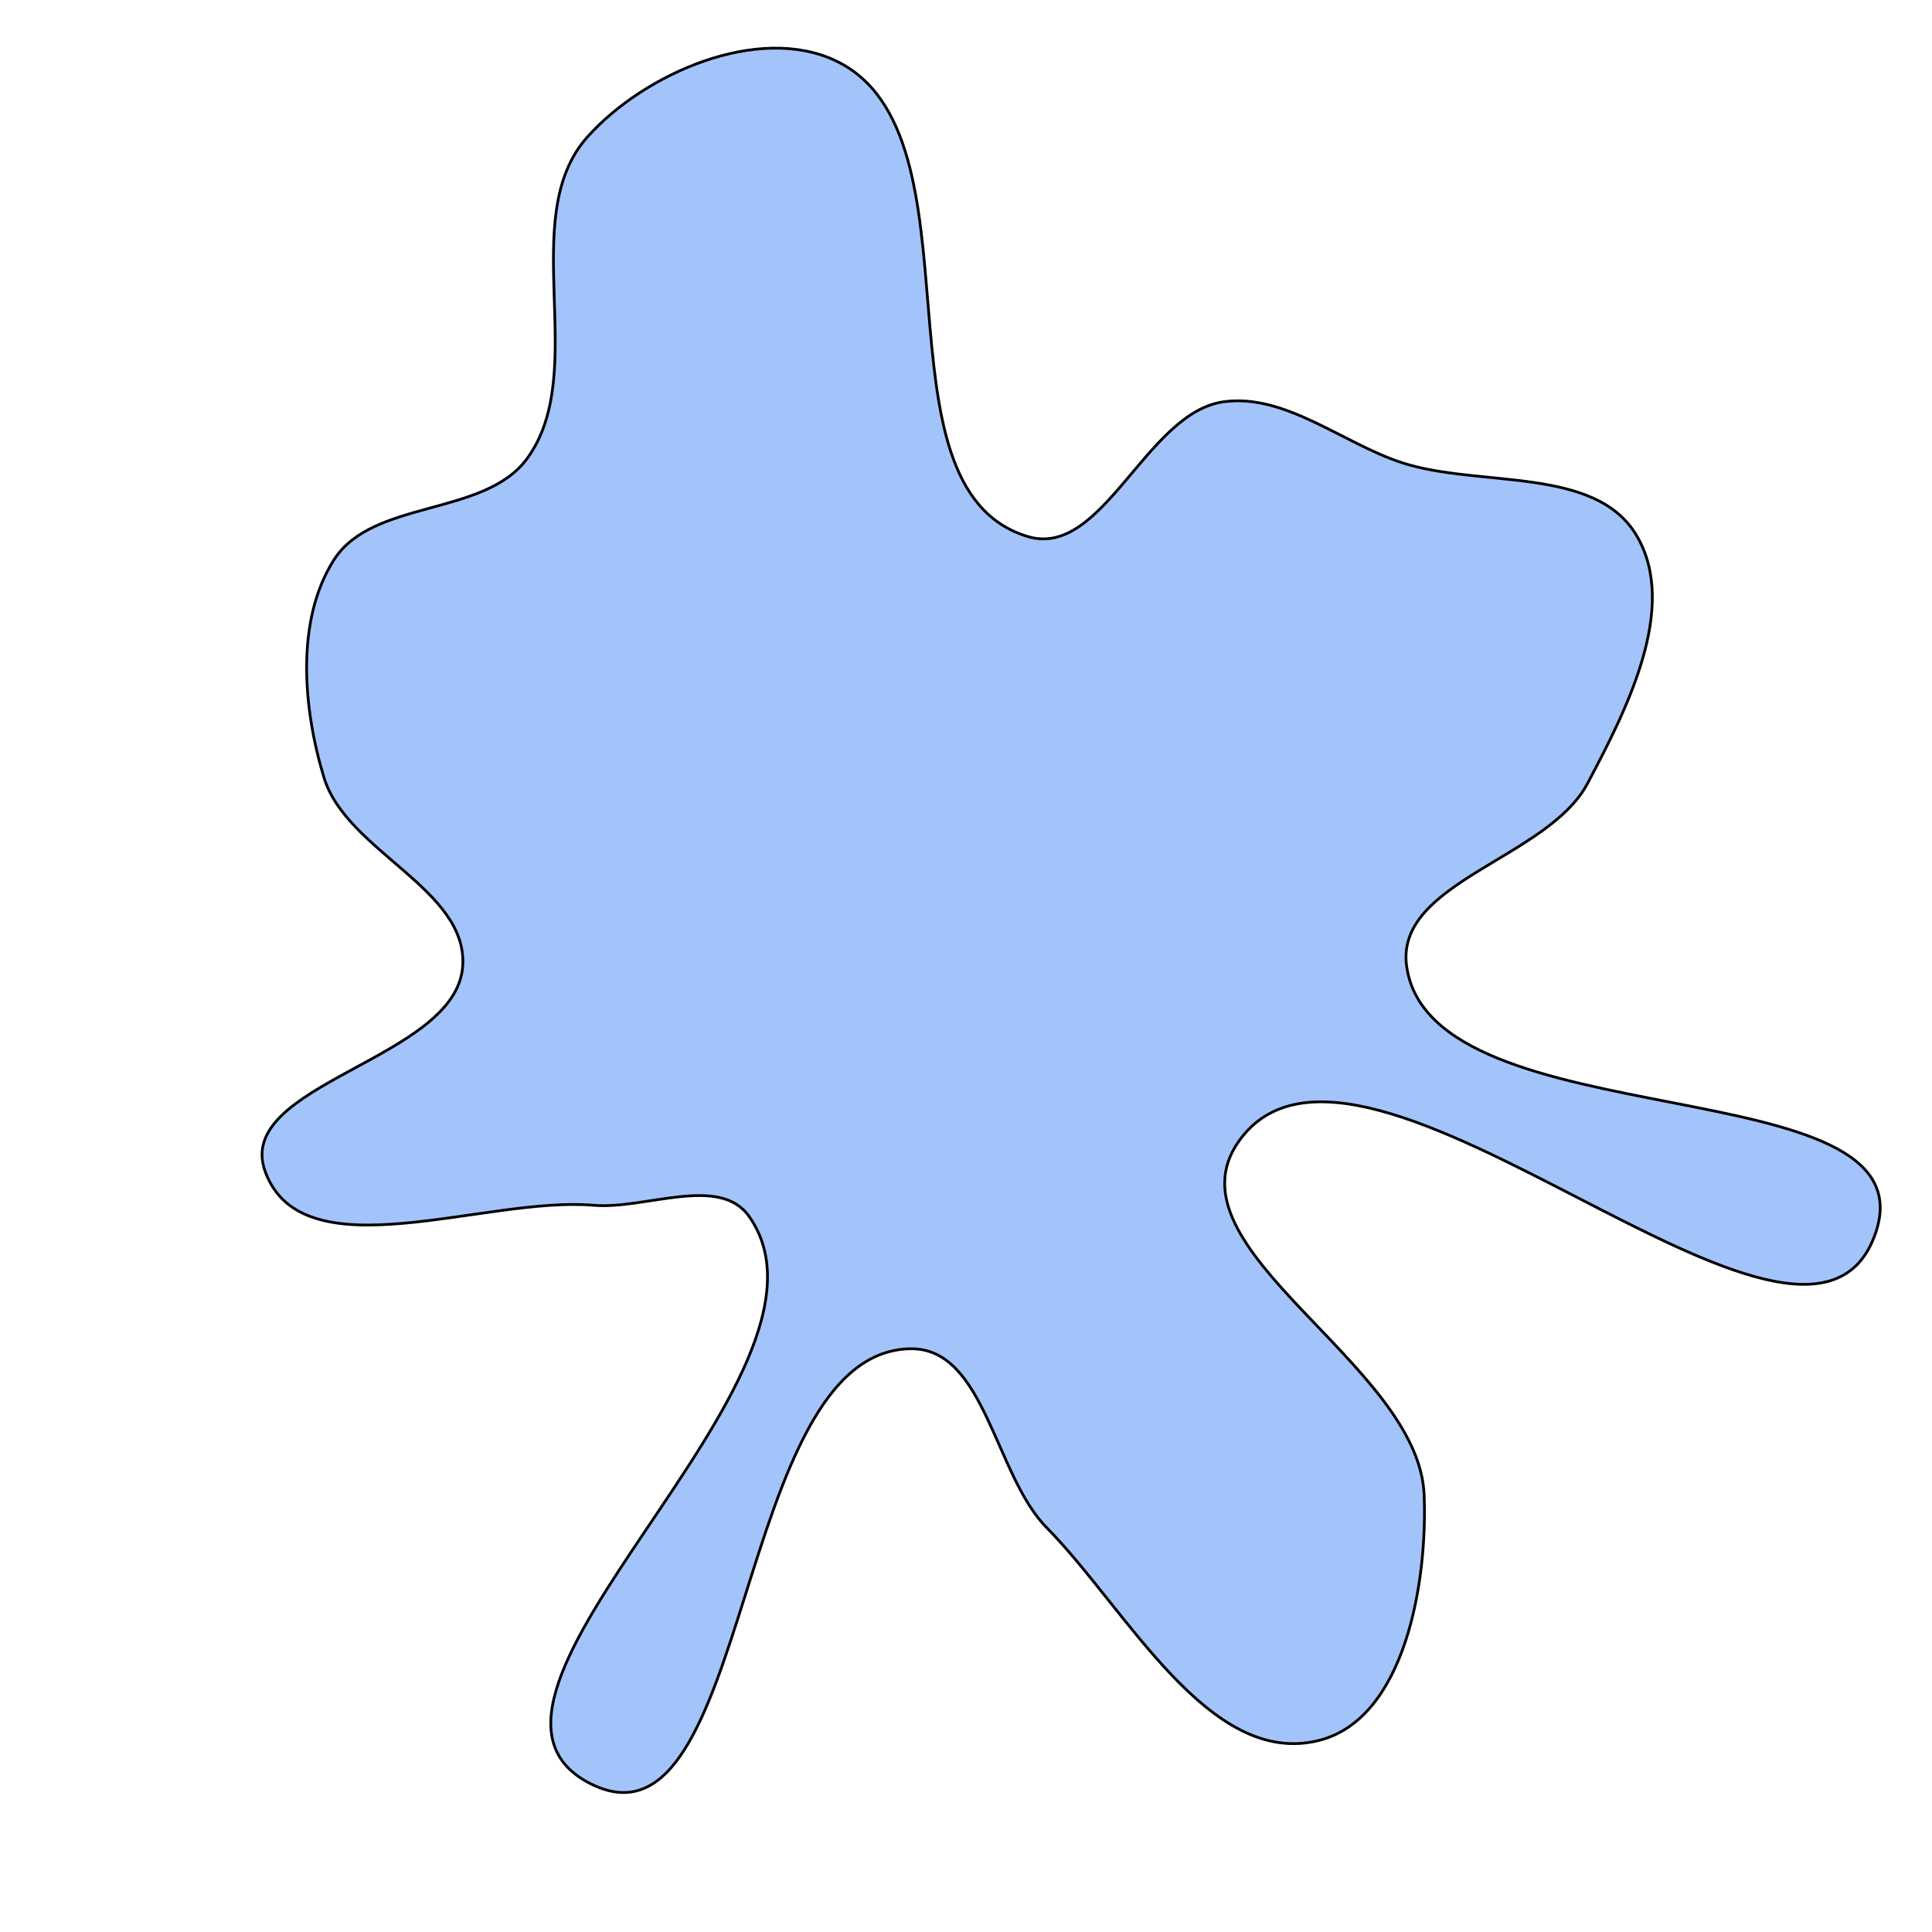 <svg xmlns="http://www.w3.org/2000/svg" version="1.1" xmlns:xlink="http://www.w3.org/1999/xlink" viewBox="0 0 700 700" style="overflow: hidden; display: block;" width="700" height="700"><defs></defs><g id="two-0" transform="matrix(1 0 0 1 0 0)" opacity="1"><path transform="matrix(1 0 0 1 350 350)" id="two-4" d="M 329.557 96.767 C 304.6 169.532 143.243 0.704 98.832 63.515 C 71.286 102.473 164.062 143.883 165.984 191.556 C 167.27 223.44 159.005 272.532 128.113 280.529 C 88.085 290.891 58.315 232.958 29.264 203.536 C 10.389 184.419 6.924 138.447 -19.939 138.681 C -84.491 139.245 -77.322 324.67 -135.436 296.564 C -198.879 265.879 -37.933 148.266 -78.6 90.709 C -89.348 75.497 -116.343 88.303 -134.899 86.694 C -174.222 83.286 -240.277 111.598 -253.889 74.549 C -265.649 42.543 -184.563 34.025 -182.344 0 C -180.522 -27.93 -224.507 -41.519 -232.626 -68.305 C -240.183 -93.237 -243.004 -125.201 -228.998 -147.168 C -215.017 -169.097 -174.636 -162.777 -159.154 -183.673 C -135.824 -215.16 -163.303 -271.165 -137.175 -300.372 C -116.46 -323.53 -75.198 -341.334 -47.153 -327.96 C 8.204 -301.559 -36.354 -173.286 22.373 -155.604 C 49.597 -147.408 65.192 -200.556 93.359 -204.428 C 115.691 -207.497 136.562 -189.313 157.997 -182.339 C 185.881 -173.266 227.856 -181.271 242.889 -156.095 C 258.404 -130.112 239.357 -92.852 225.177 -66.118 C 210.781 -38.977 155.47 -30.438 159.637 -0 C 168.389 63.932 350.492 35.728 329.557 96.767 Z " fill="#a3c4fb" stroke="undefined" stroke-width="1" stroke-opacity="1" fill-opacity="1" visibility="visible" stroke-linecap="butt" stroke-linejoin="miter" stroke-miterlimit="4"></path></g></svg>